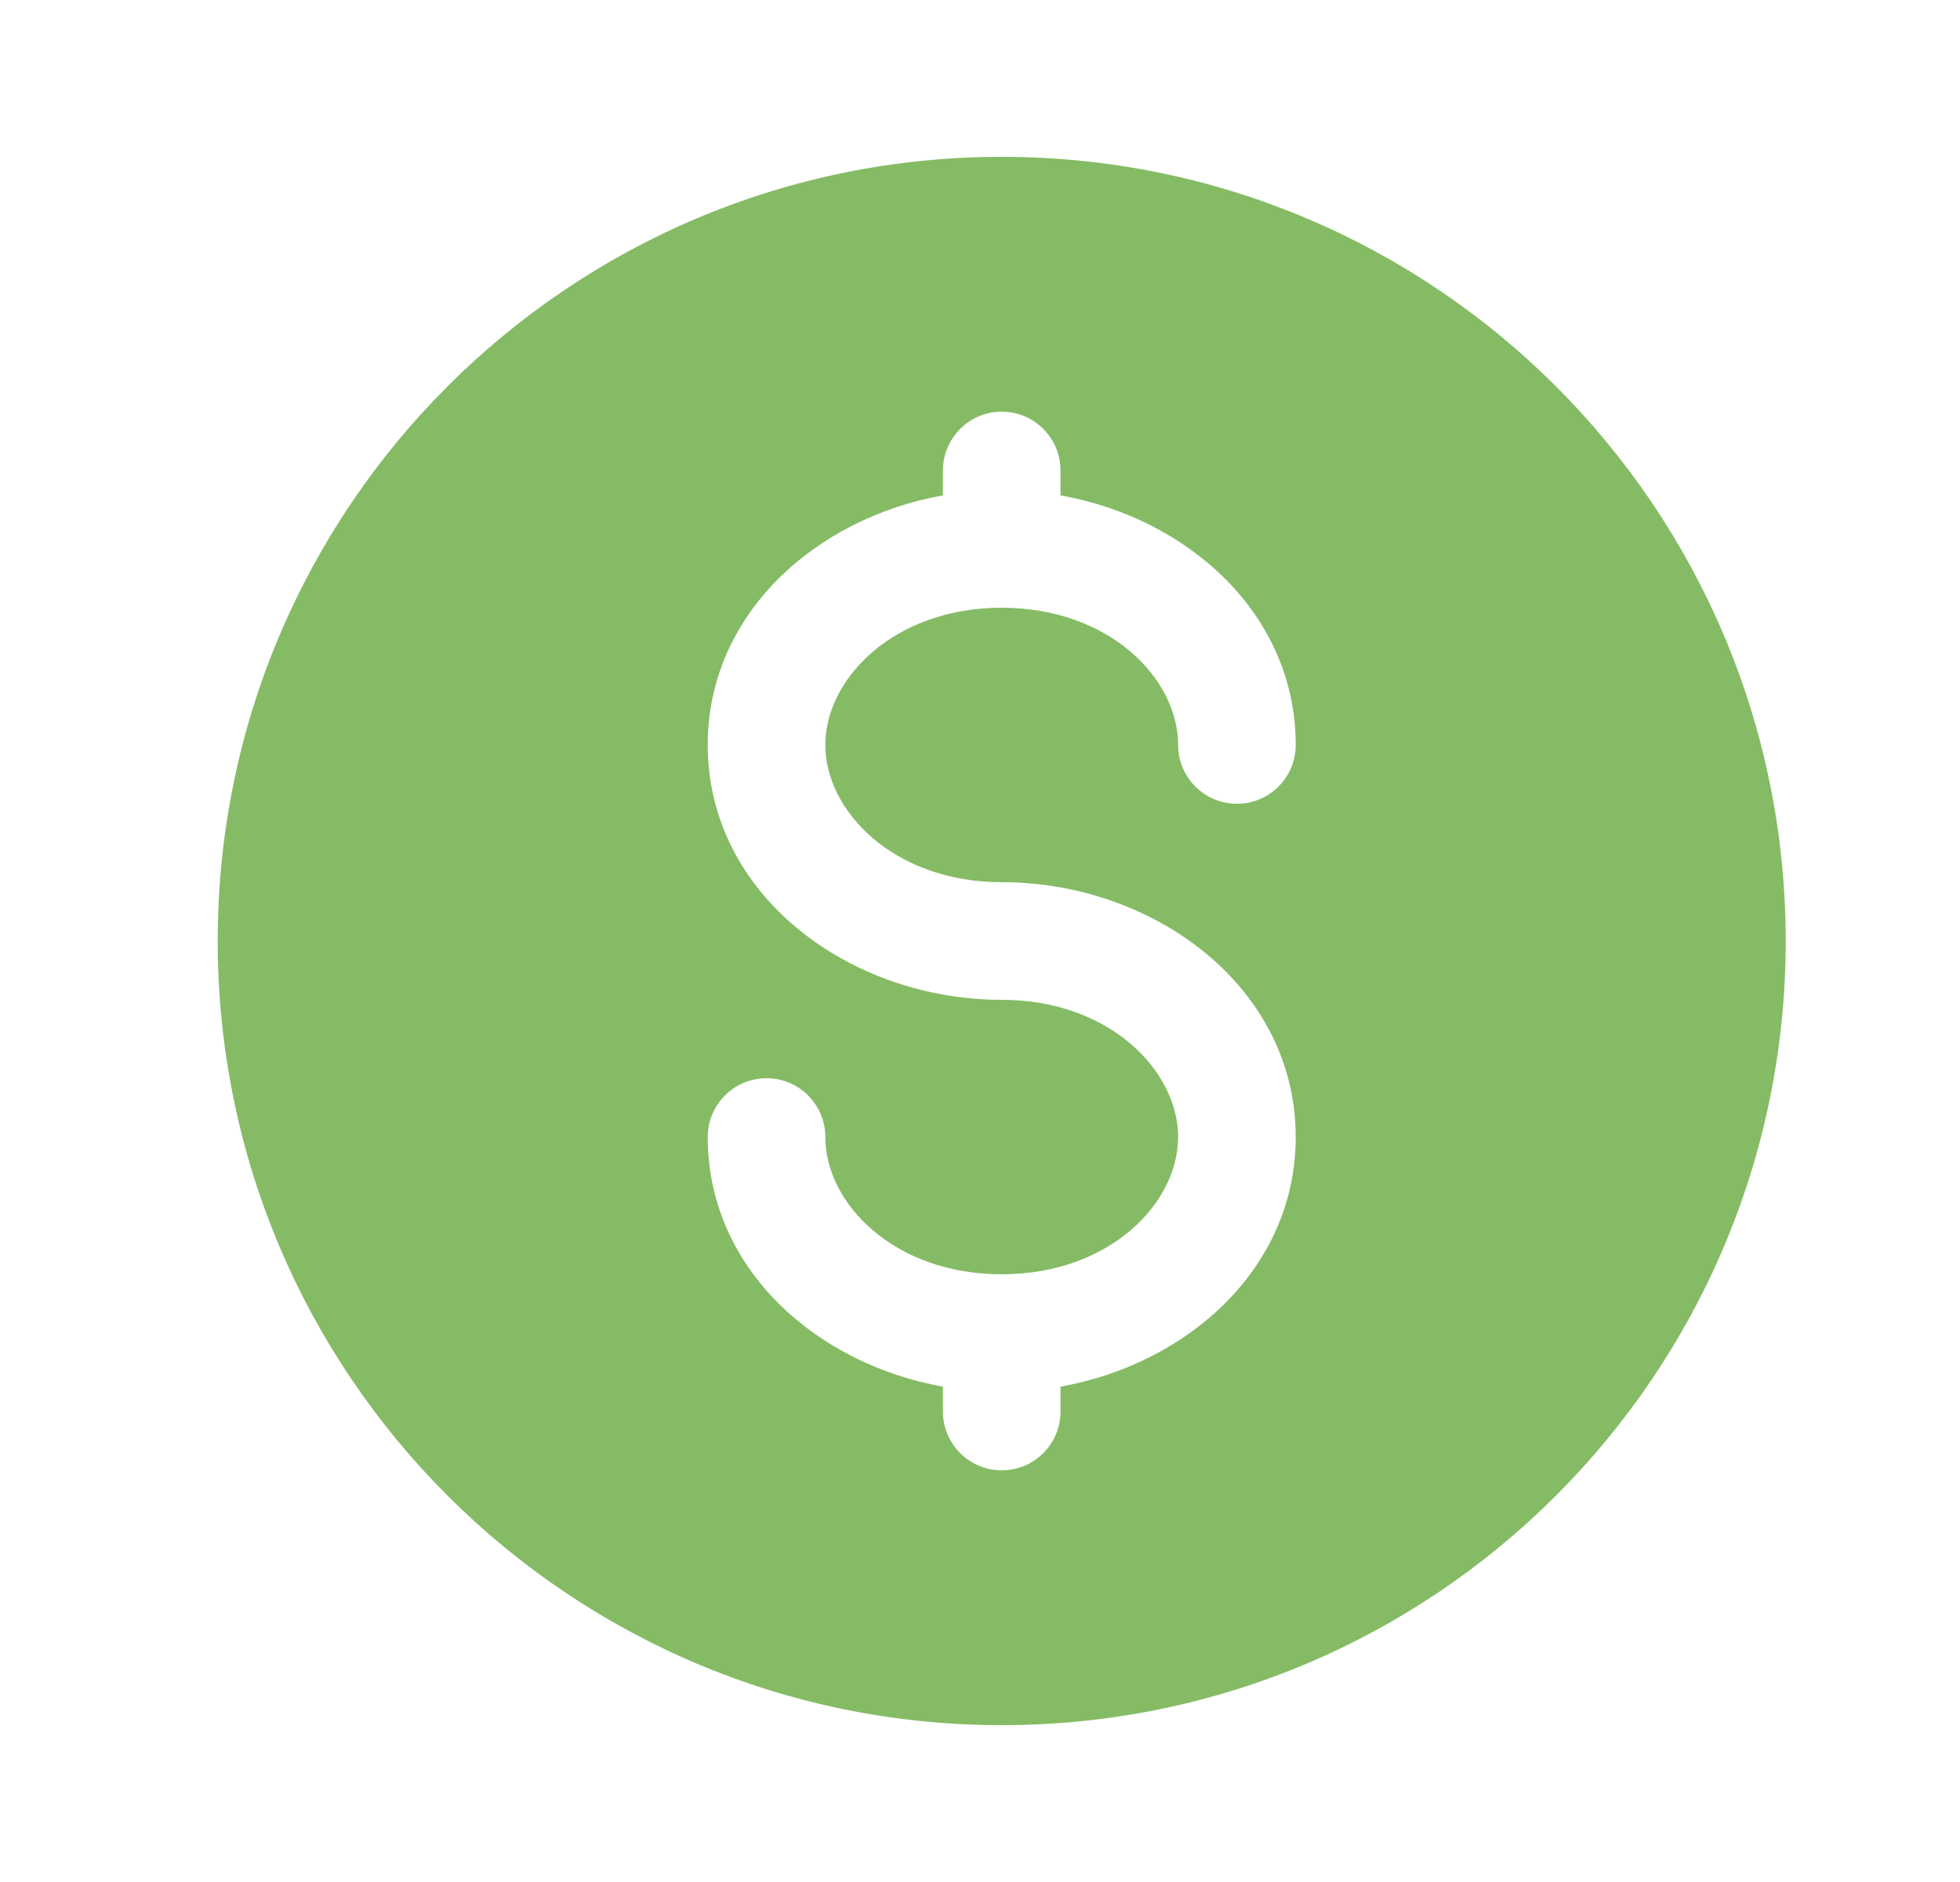 <svg width="25" height="24" viewBox="0 0 25 24" fill="none" xmlns="http://www.w3.org/2000/svg">
<path fill-rule="evenodd" clip-rule="evenodd" d="M12.777 22C18.3 22 22.777 17.523 22.777 12C22.777 6.477 18.3 2 12.777 2C7.255 2 2.777 6.477 2.777 12C2.777 17.523 7.255 22 12.777 22ZM13.527 6C13.527 5.586 13.192 5.25 12.777 5.25C12.363 5.25 12.027 5.586 12.027 6V6.317C10.397 6.609 9.027 7.834 9.027 9.5C9.027 11.417 10.84 12.75 12.777 12.75C14.154 12.75 15.027 13.656 15.027 14.5C15.027 15.344 14.154 16.25 12.777 16.25C11.401 16.25 10.527 15.344 10.527 14.5C10.527 14.086 10.192 13.75 9.777 13.75C9.363 13.75 9.027 14.086 9.027 14.5C9.027 16.166 10.397 17.391 12.027 17.683V18C12.027 18.414 12.363 18.75 12.777 18.75C13.192 18.75 13.527 18.414 13.527 18V17.683C15.158 17.391 16.527 16.166 16.527 14.5C16.527 12.583 14.715 11.25 12.777 11.25C11.401 11.25 10.527 10.344 10.527 9.5C10.527 8.656 11.401 7.75 12.777 7.75C14.154 7.75 15.027 8.656 15.027 9.5C15.027 9.914 15.363 10.25 15.777 10.25C16.192 10.25 16.527 9.914 16.527 9.5C16.527 7.834 15.158 6.609 13.527 6.317V6Z" fill="#85BB65"/>
</svg>
